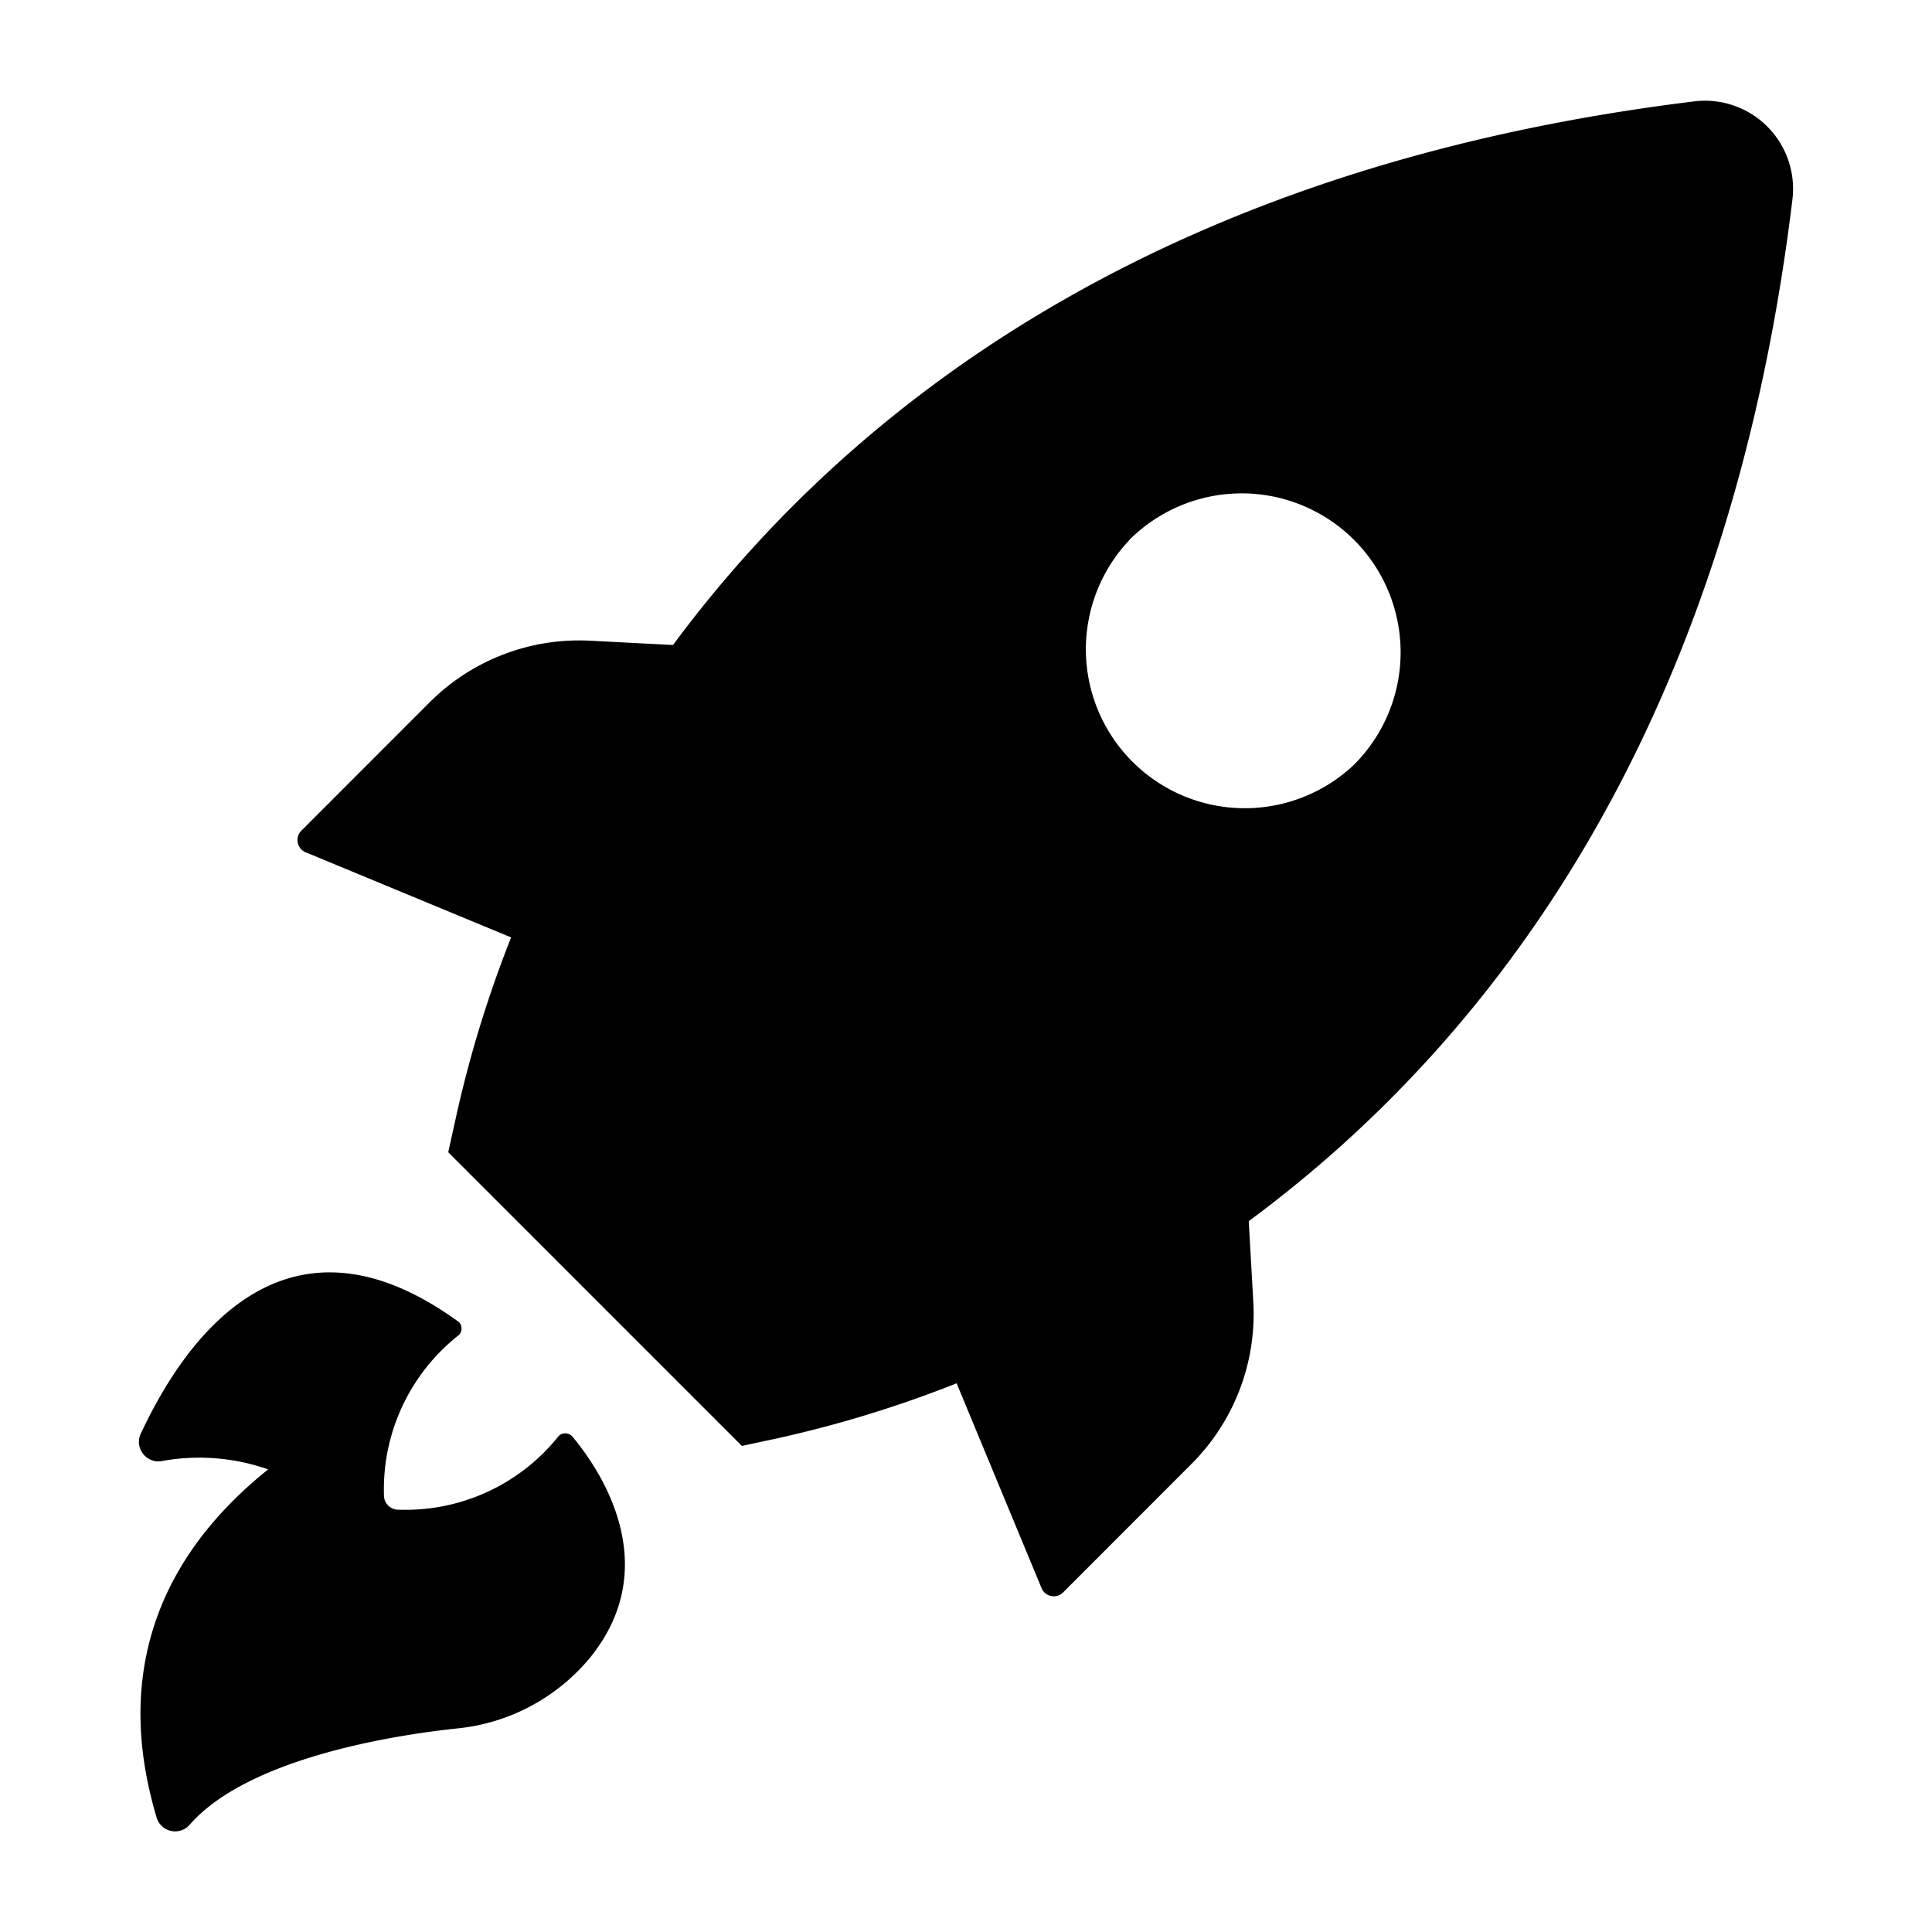 <svg xmlns="http://www.w3.org/2000/svg" width="20" height="20" viewBox="0 0 20 20" fill="none">
  <path fill="currentColor" d="m3.172 8.826 2.119.878a12.228 12.228 0 0 0-.57 1.858l-.081.366 3.04 3.04.365-.078a12.158 12.158 0 0 0 1.858-.57l.879 2.12a.136.136 0 0 0 .1.082.136.136 0 0 0 .124-.038l1.329-1.33a2.195 2.195 0 0 0 .64-1.66l-.048-.853c2.46-1.817 4.948-5.002 5.626-10.56a.912.912 0 0 0-1.026-1.03c-5.556.683-8.744 3.174-10.56 5.626l-.85-.044a2.19 2.19 0 0 0-1.662.63L3.128 8.591a.138.138 0 0 0-.046.13c.009.05.043.088.09.105zm8.522-3.24a1.645 1.645 0 1 1 2.32 2.333 1.645 1.645 0 0 1-2.32-2.331zm-8.918 9.625a2.162 2.162 0 0 0-1.097-.087.197.197 0 0 1-.181-.055.2.2 0 0 1-.042-.225c.39-.836 1.422-2.52 3.292-1.16.02.018.03.043.03.07a.09.09 0 0 1-.03.068 2.031 2.031 0 0 0-.773 1.663.148.148 0 0 0 .142.143 2.027 2.027 0 0 0 1.662-.757.092.092 0 0 1 .073-.033c.027 0 .055.012.073.033.26.31.973 1.317.181 2.292-.345.415-.84.678-1.377.73-.767.082-2.185.334-2.764.995a.2.2 0 0 1-.344-.073c-.205-.7-.522-2.259 1.155-3.604z" style="stroke-width:.908"/>
</svg>
